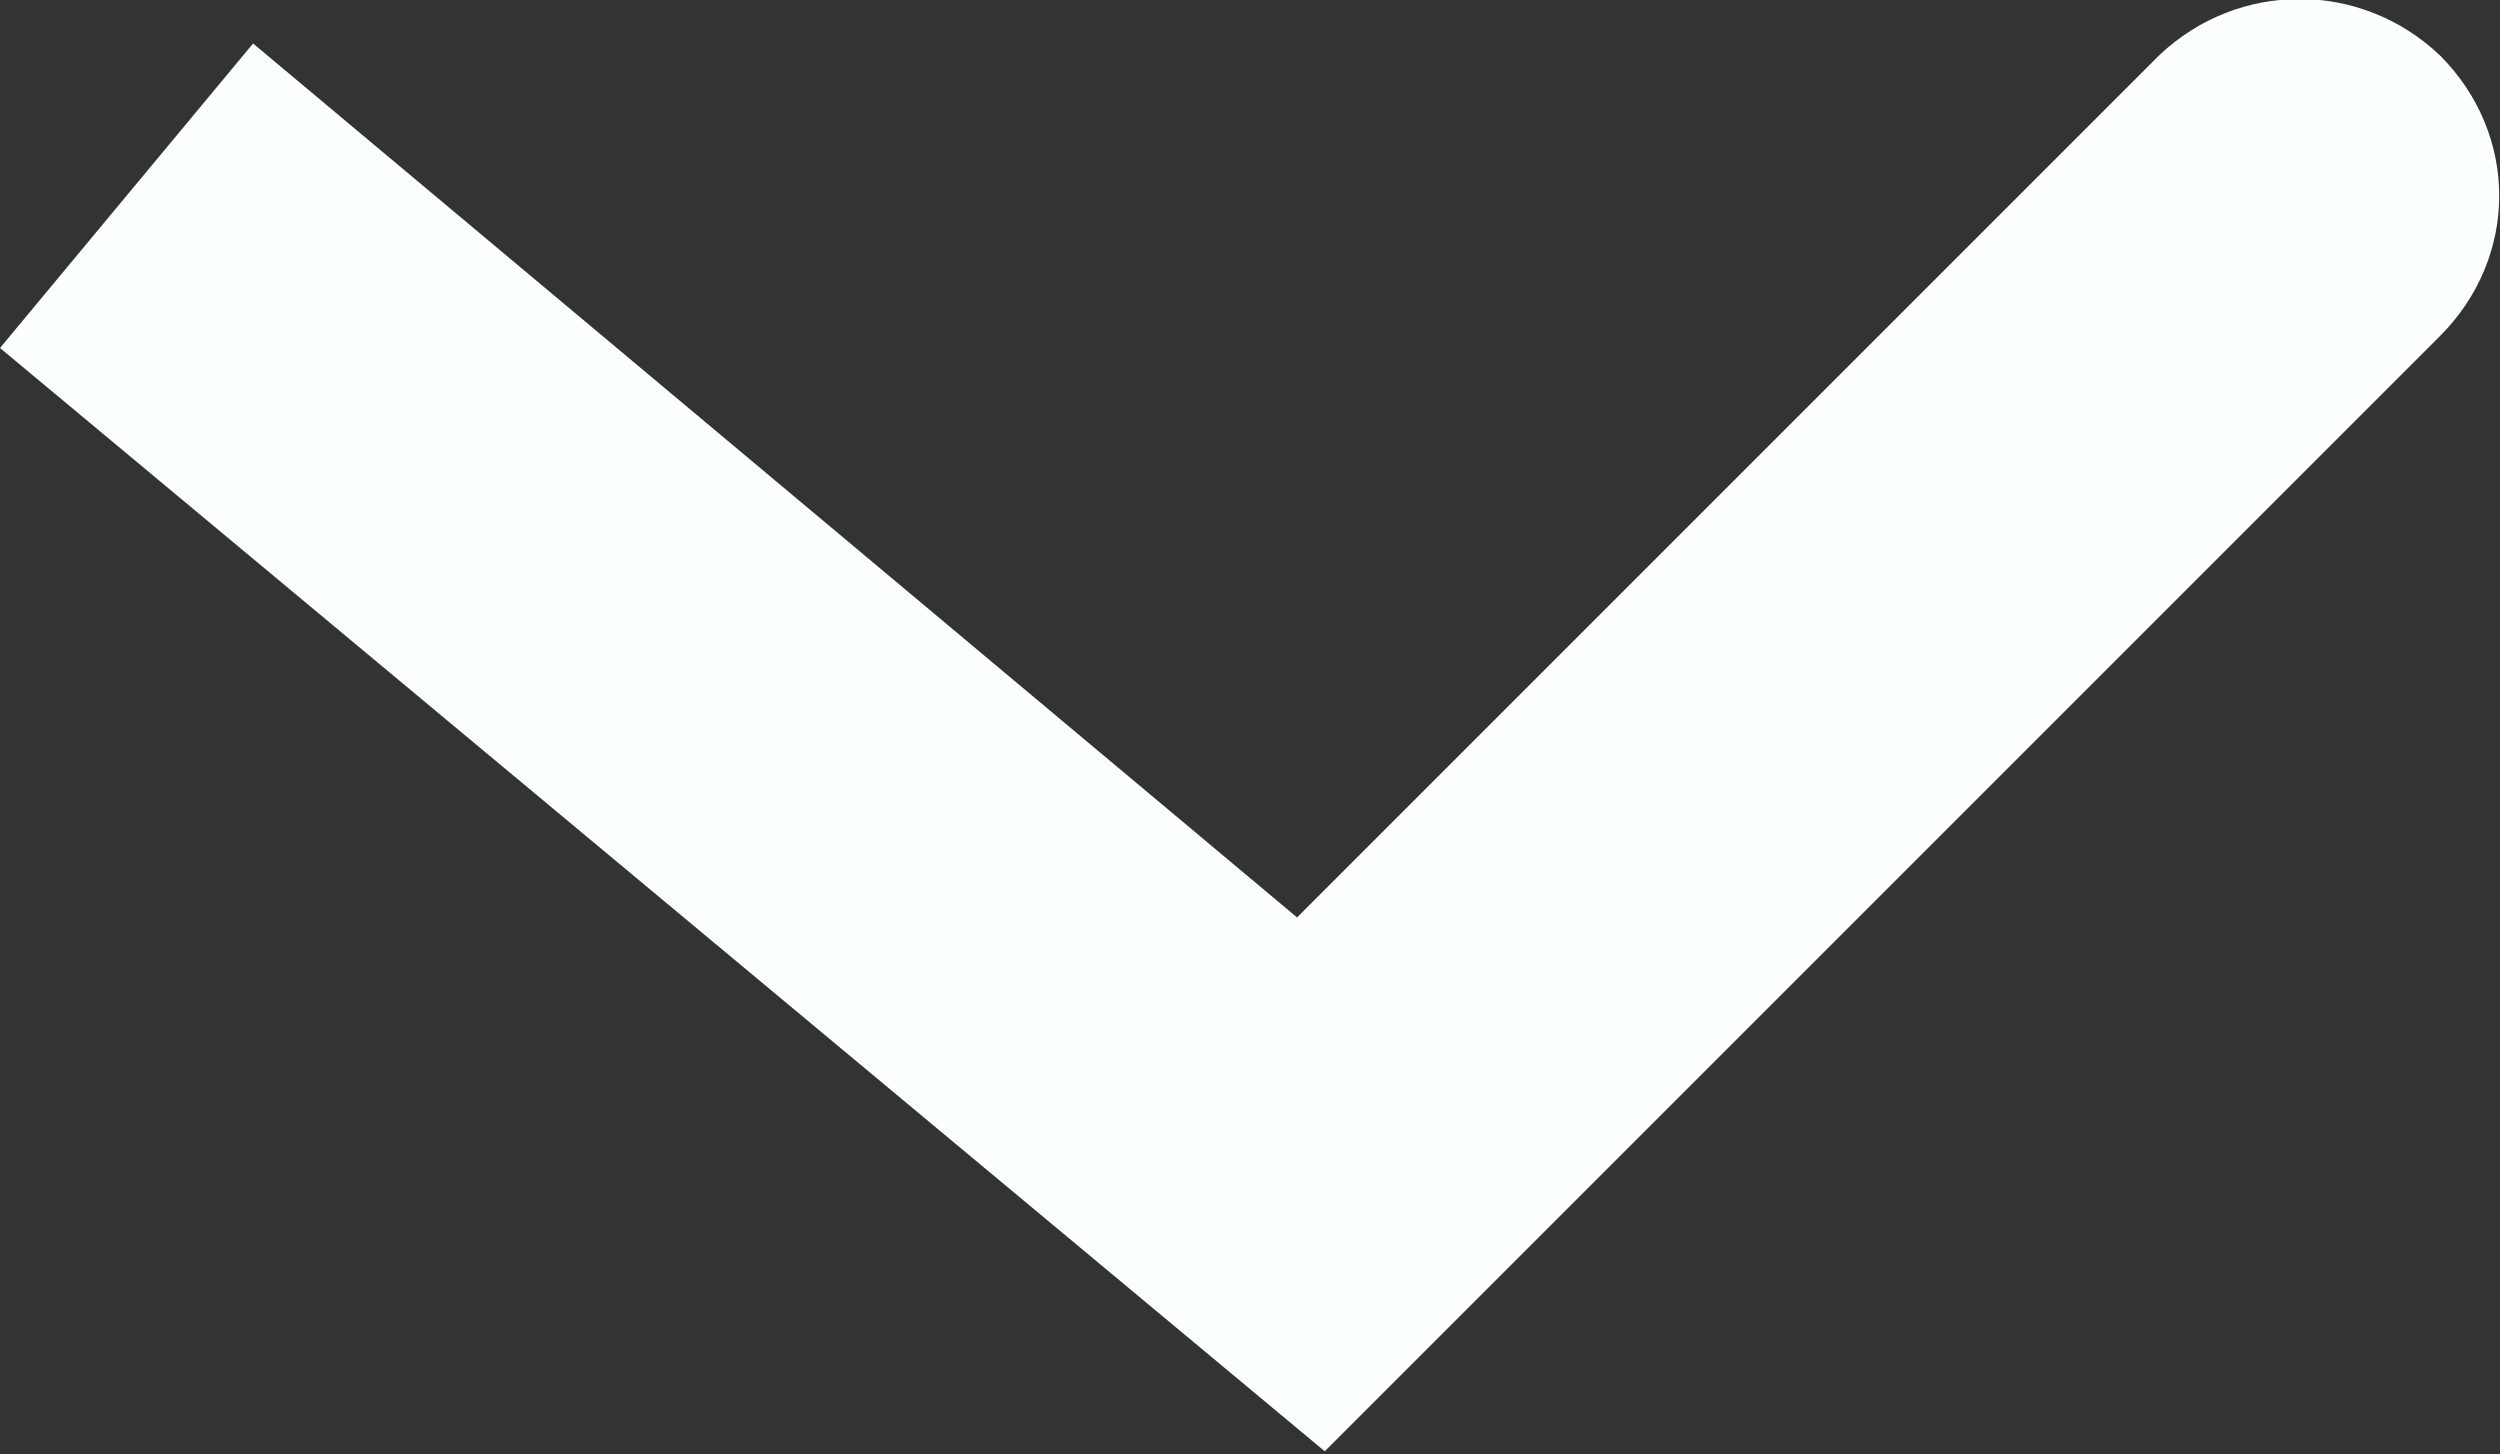 <svg width="6.322" height="3.678" viewBox="0 0 6.322 3.678" fill="none" xmlns="http://www.w3.org/2000/svg" xmlns:xlink="http://www.w3.org/1999/xlink">
	<rect x="0" y="0" width="6.322" height="3.678" fill="#333333" stroke="none"/>
	<desc>
			Created with Pixso.
	</desc>
	<defs/>
	<path id="Vector 1" d="M6.17 0.85L3.35 3.67L0 0.88L0.64 0.11L3.28 2.32L5.46 0.14C5.66 -0.05 5.97 -0.05 6.17 0.14C6.37 0.34 6.37 0.65 6.17 0.85Z" fill="#FBFFFF" fill-opacity="1" fill-rule="evenodd"/>
</svg>
